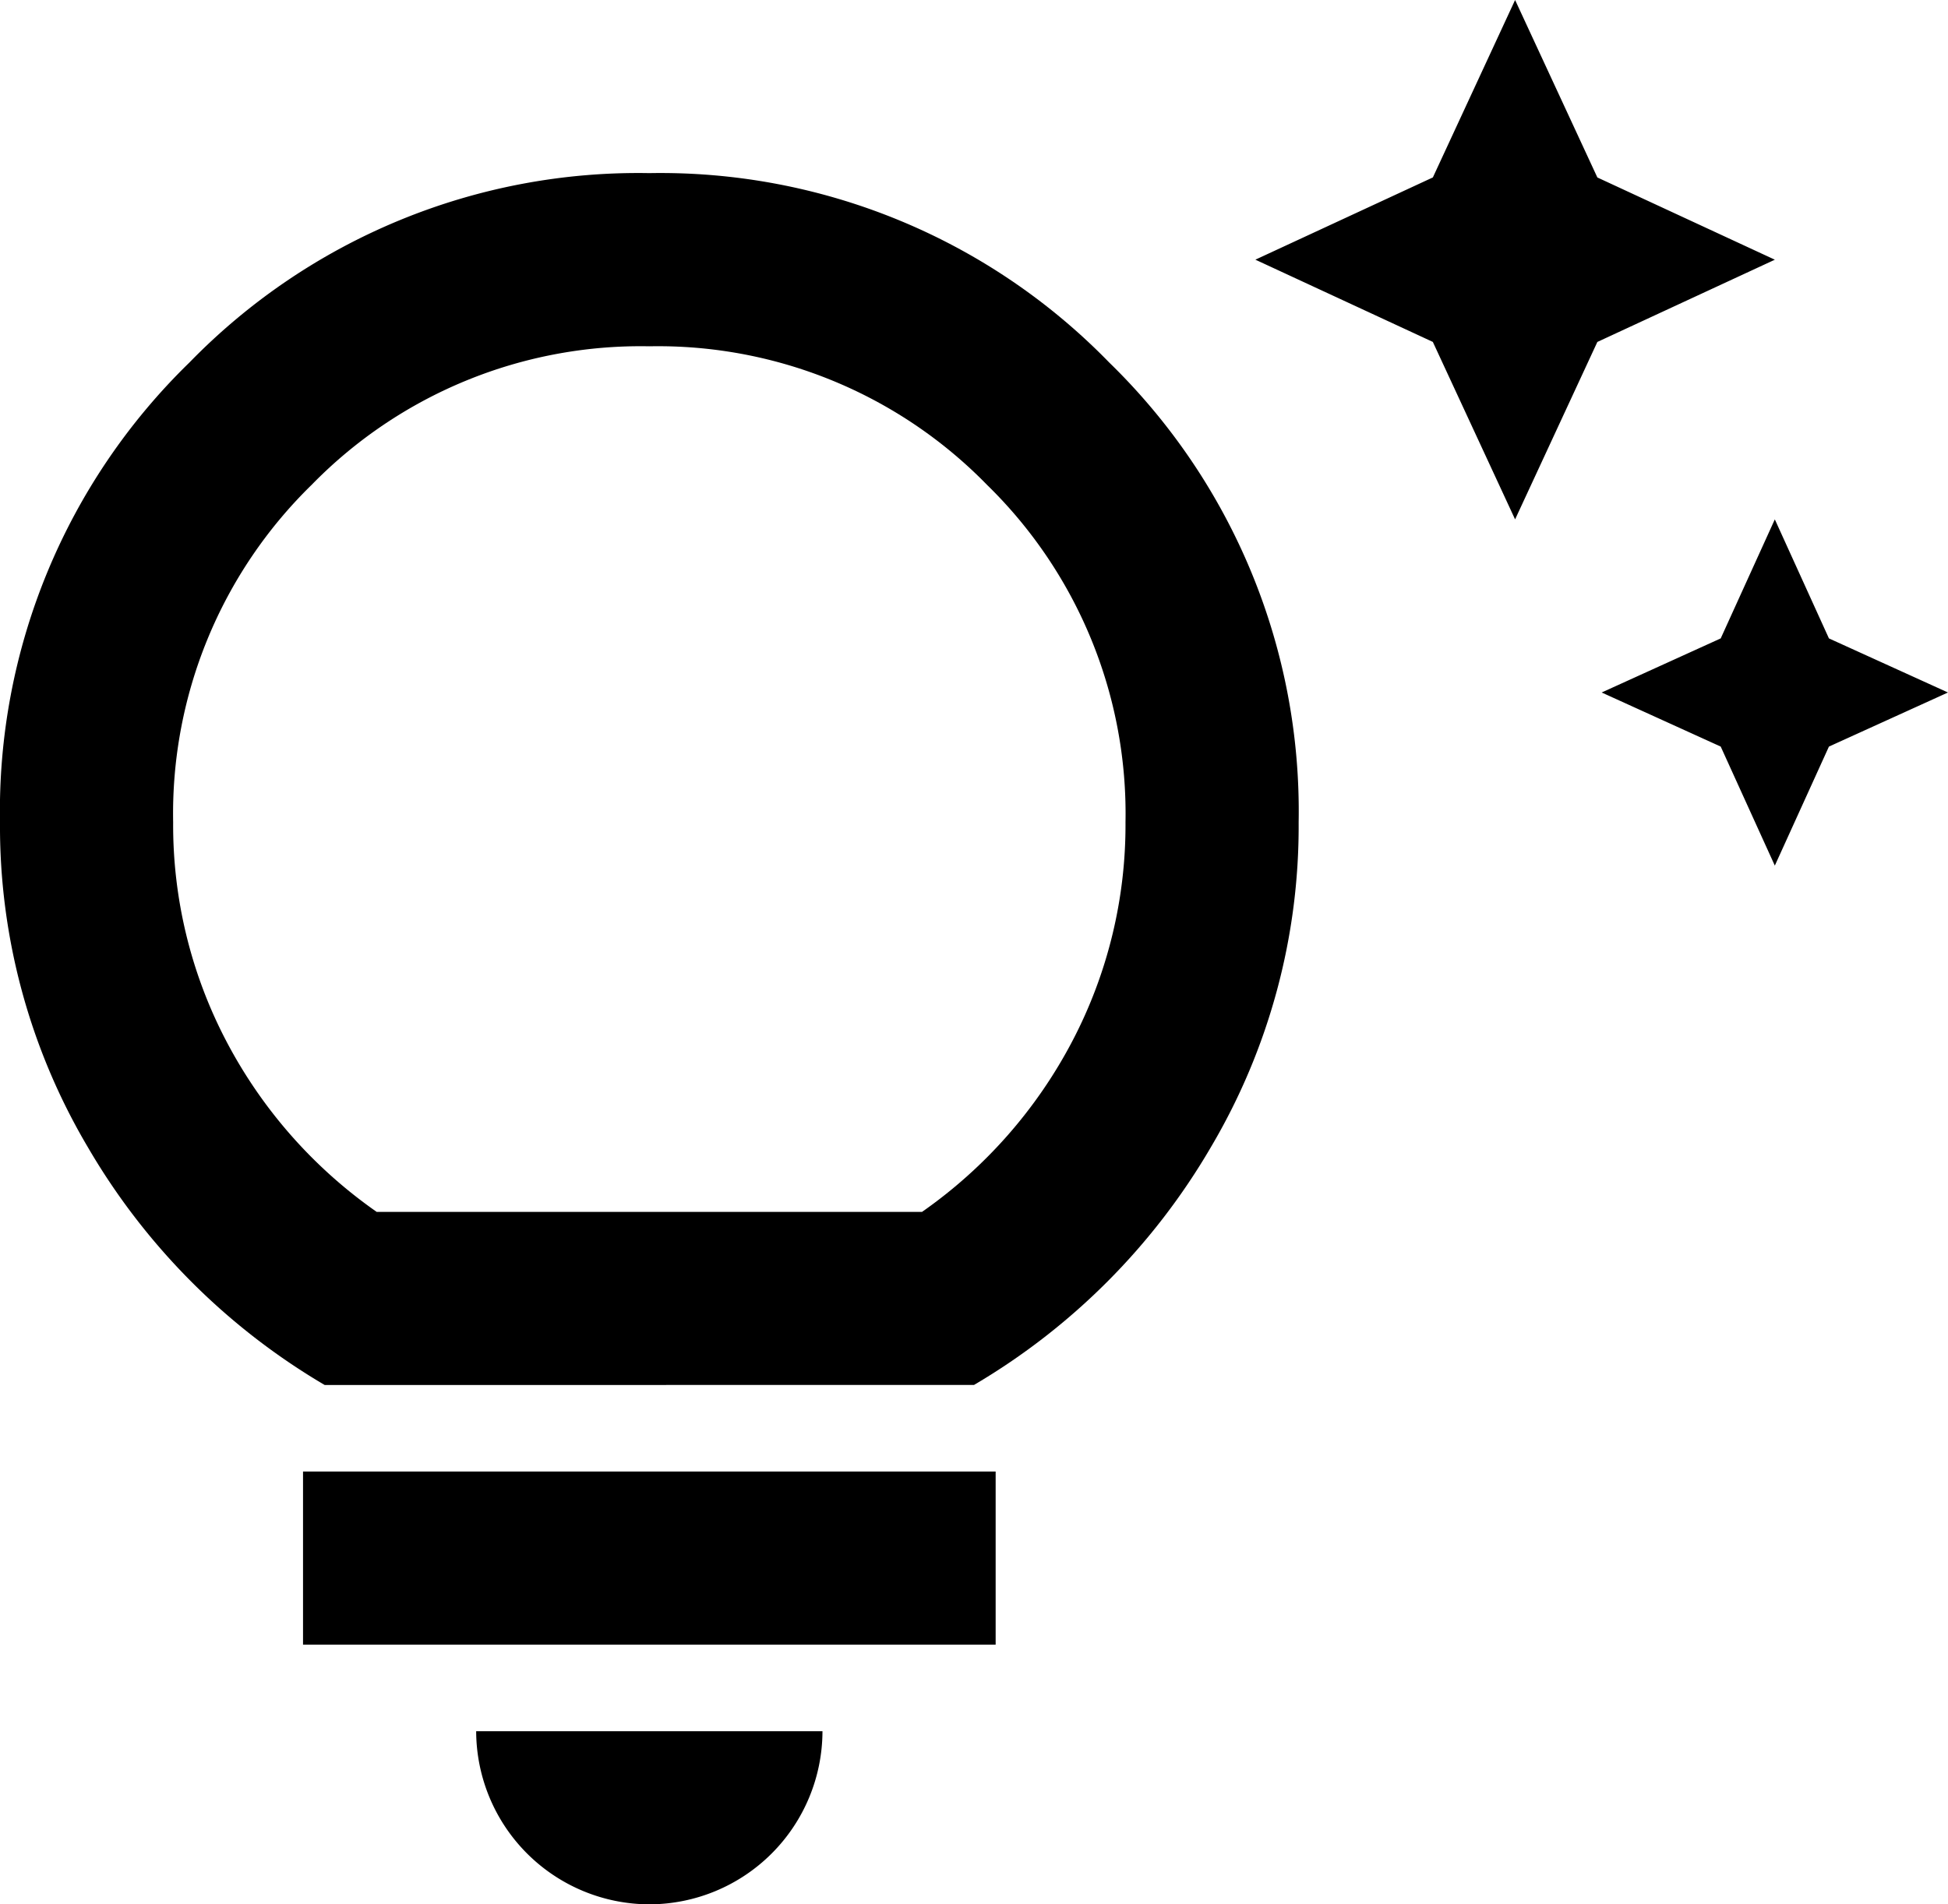 <svg xmlns="http://www.w3.org/2000/svg" width="65.455" height="64" viewBox="0 0 65.455 64">
  <path id="MaterialSymbolsTipsAndUpdatesOutline" d="M61.136,29.091l-1.818-4-4-1.818,4-1.818,1.818-4,1.818,4,4,1.818-4,1.818ZM52.409,17.455l-2.764-5.964L43.682,8.727l5.964-2.764L52.409,0l2.764,5.964,5.964,2.764-5.964,2.764ZM23.318,64A5.835,5.835,0,0,1,17.5,58.182H29.136A5.83,5.83,0,0,1,23.318,64ZM11.682,55.273V49.455H34.955v5.818Zm.727-8.727a22.278,22.278,0,0,1-7.962-8A21.164,21.164,0,0,1,1.5,27.636,21.033,21.033,0,0,1,7.865,12.183,21.033,21.033,0,0,1,23.318,5.818a21.033,21.033,0,0,1,15.453,6.365,21.033,21.033,0,0,1,6.365,15.453,21.18,21.18,0,0,1-2.944,10.909,22.3,22.3,0,0,1-7.965,8Zm1.745-5.818H32.482a16.128,16.128,0,0,0,5.053-5.745,15.648,15.648,0,0,0,1.783-7.345,15.439,15.439,0,0,0-4.655-11.345,15.439,15.439,0,0,0-11.345-4.655,15.439,15.439,0,0,0-11.345,4.655A15.439,15.439,0,0,0,7.318,27.636,15.648,15.648,0,0,0,9.1,34.982,16.128,16.128,0,0,0,14.155,40.727ZM23.318,40.727Z" transform="translate(-1.5)"/>
</svg>
